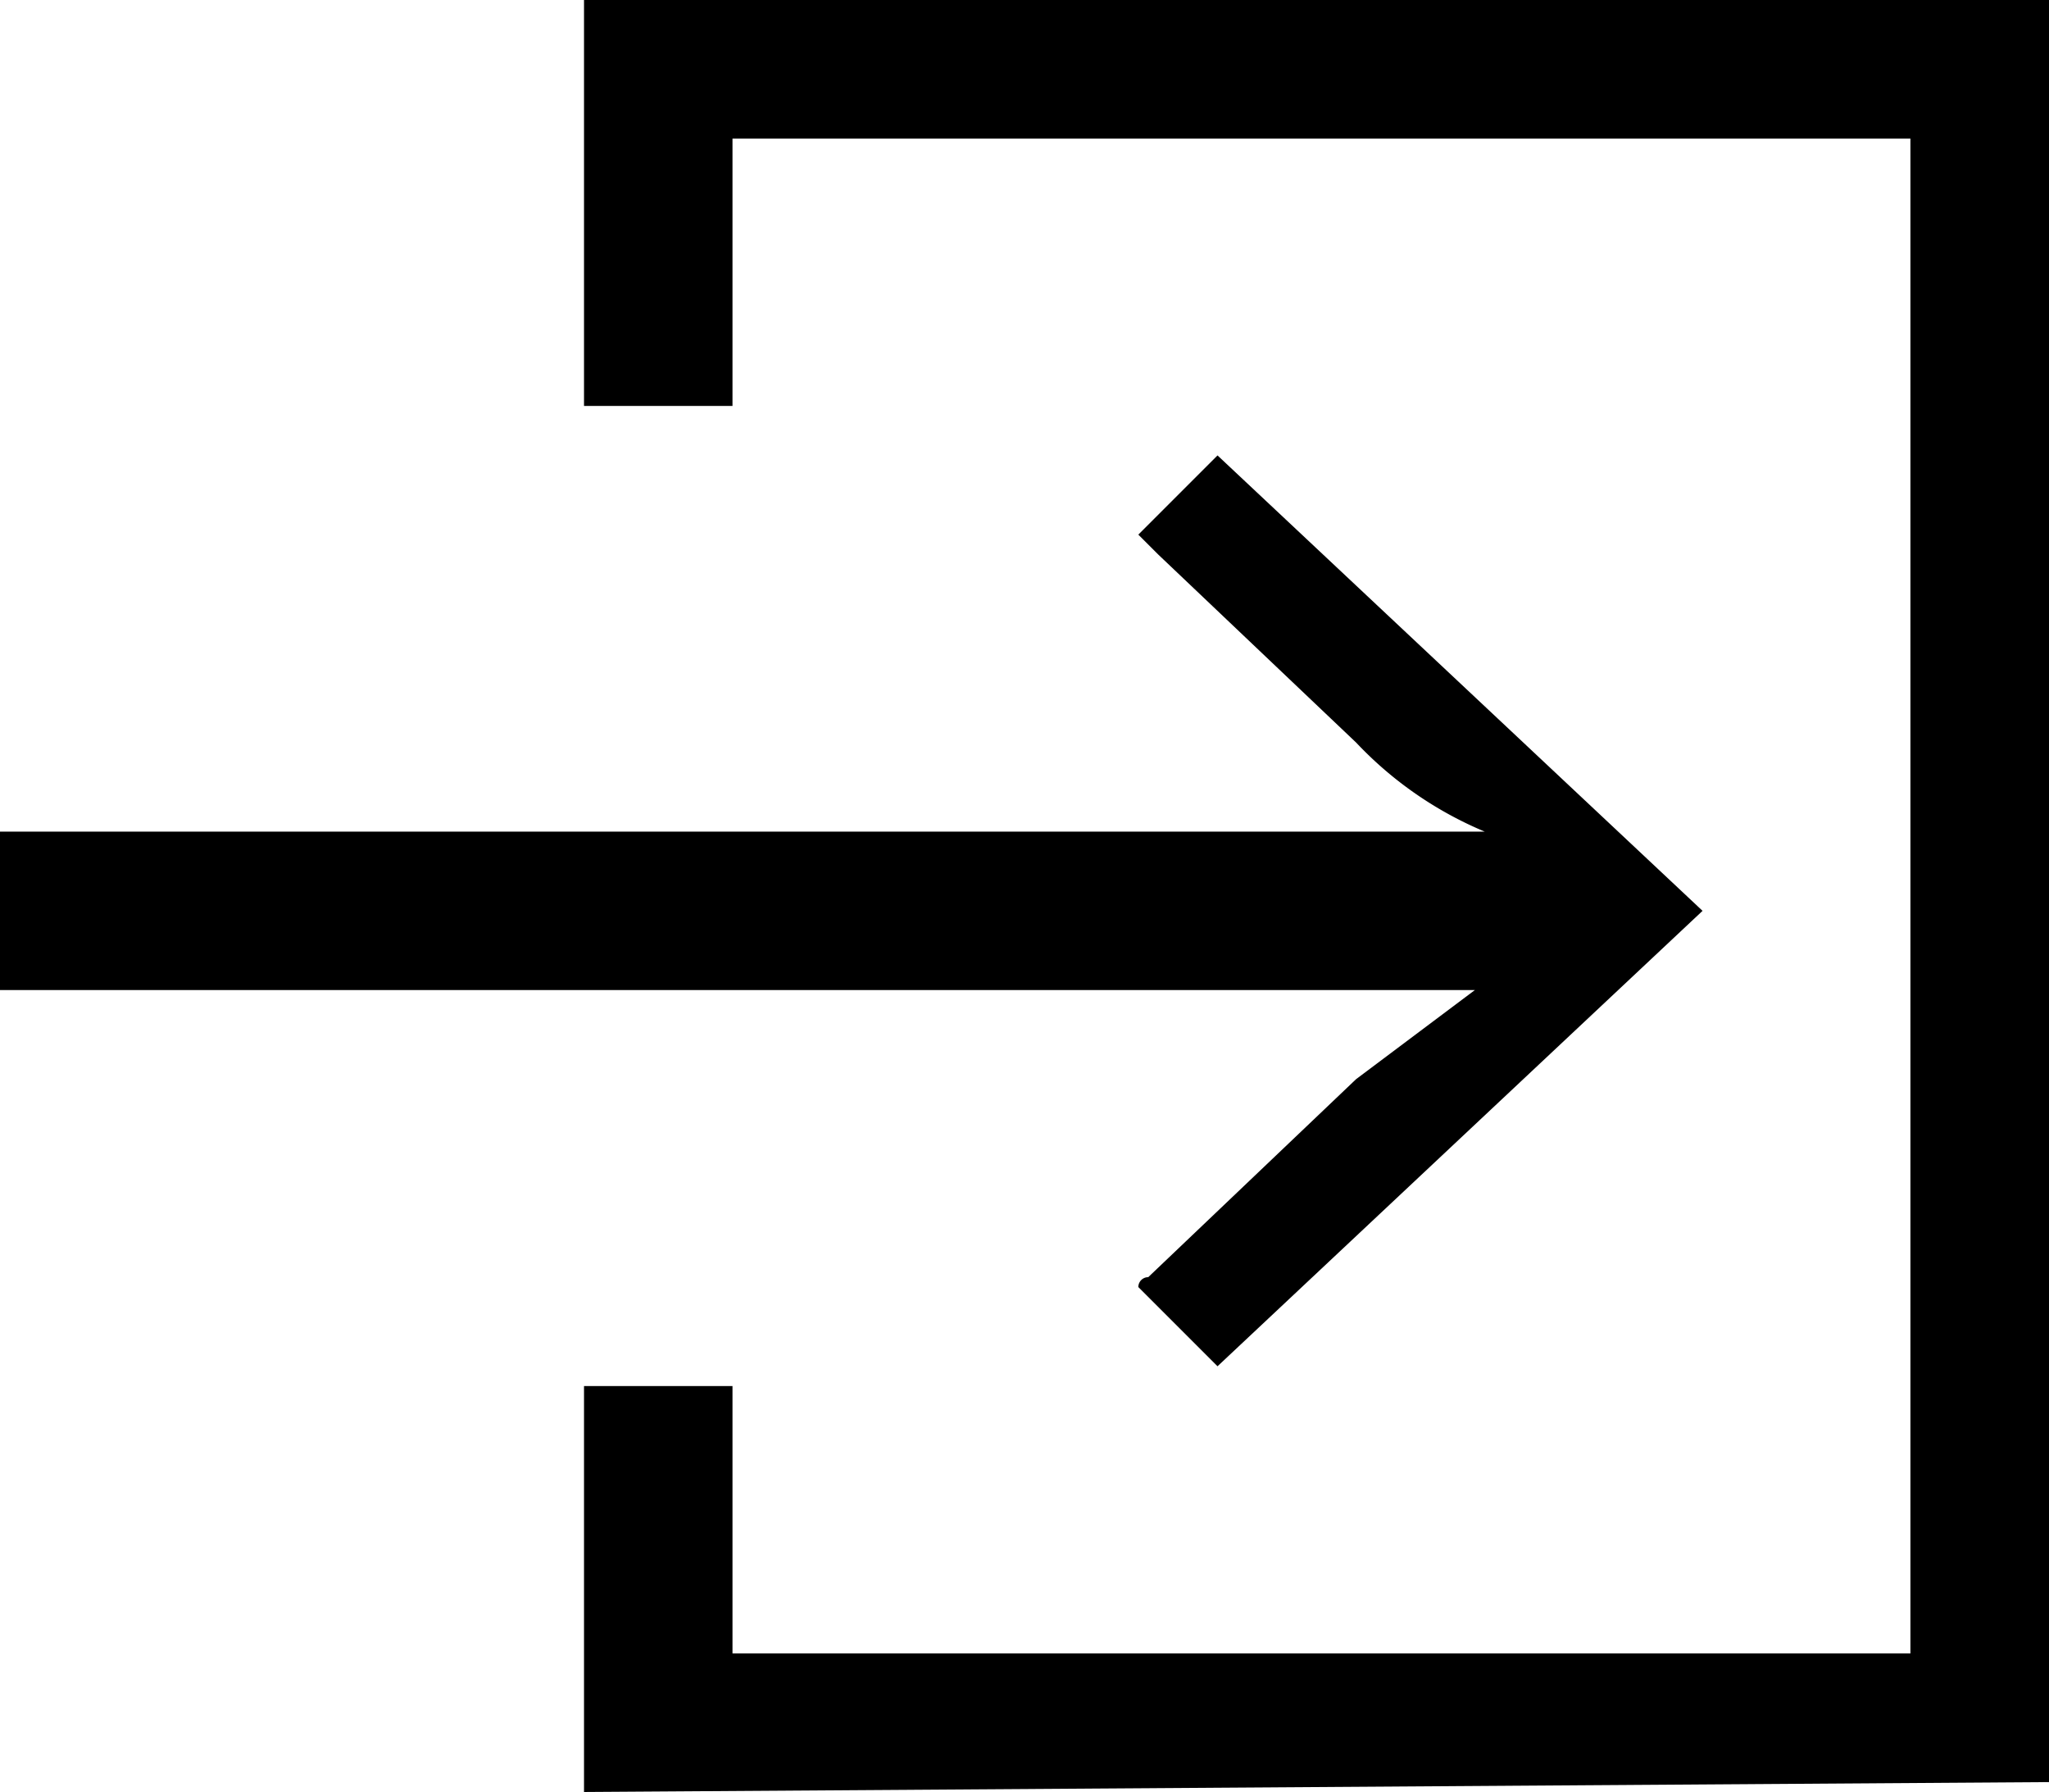 <svg xmlns="http://www.w3.org/2000/svg" viewBox="0 0 20.7 18.1">
  <path d="M5.9 18.1V14h1.5v2.7h11.9V1.4H7.4v2.7H5.9V0h14.8v18z"/>
  <path d="M0 9.8V8.4h15a3.8 3.8 0 0 1-1.3-.9l-2-1.9-.2-.2.8-.8 4.9 4.6-4.9 4.6-.8-.8a.1.1 0 0 1 .1-.1l2.1-2 1.2-.9H0z"/>
</svg>
